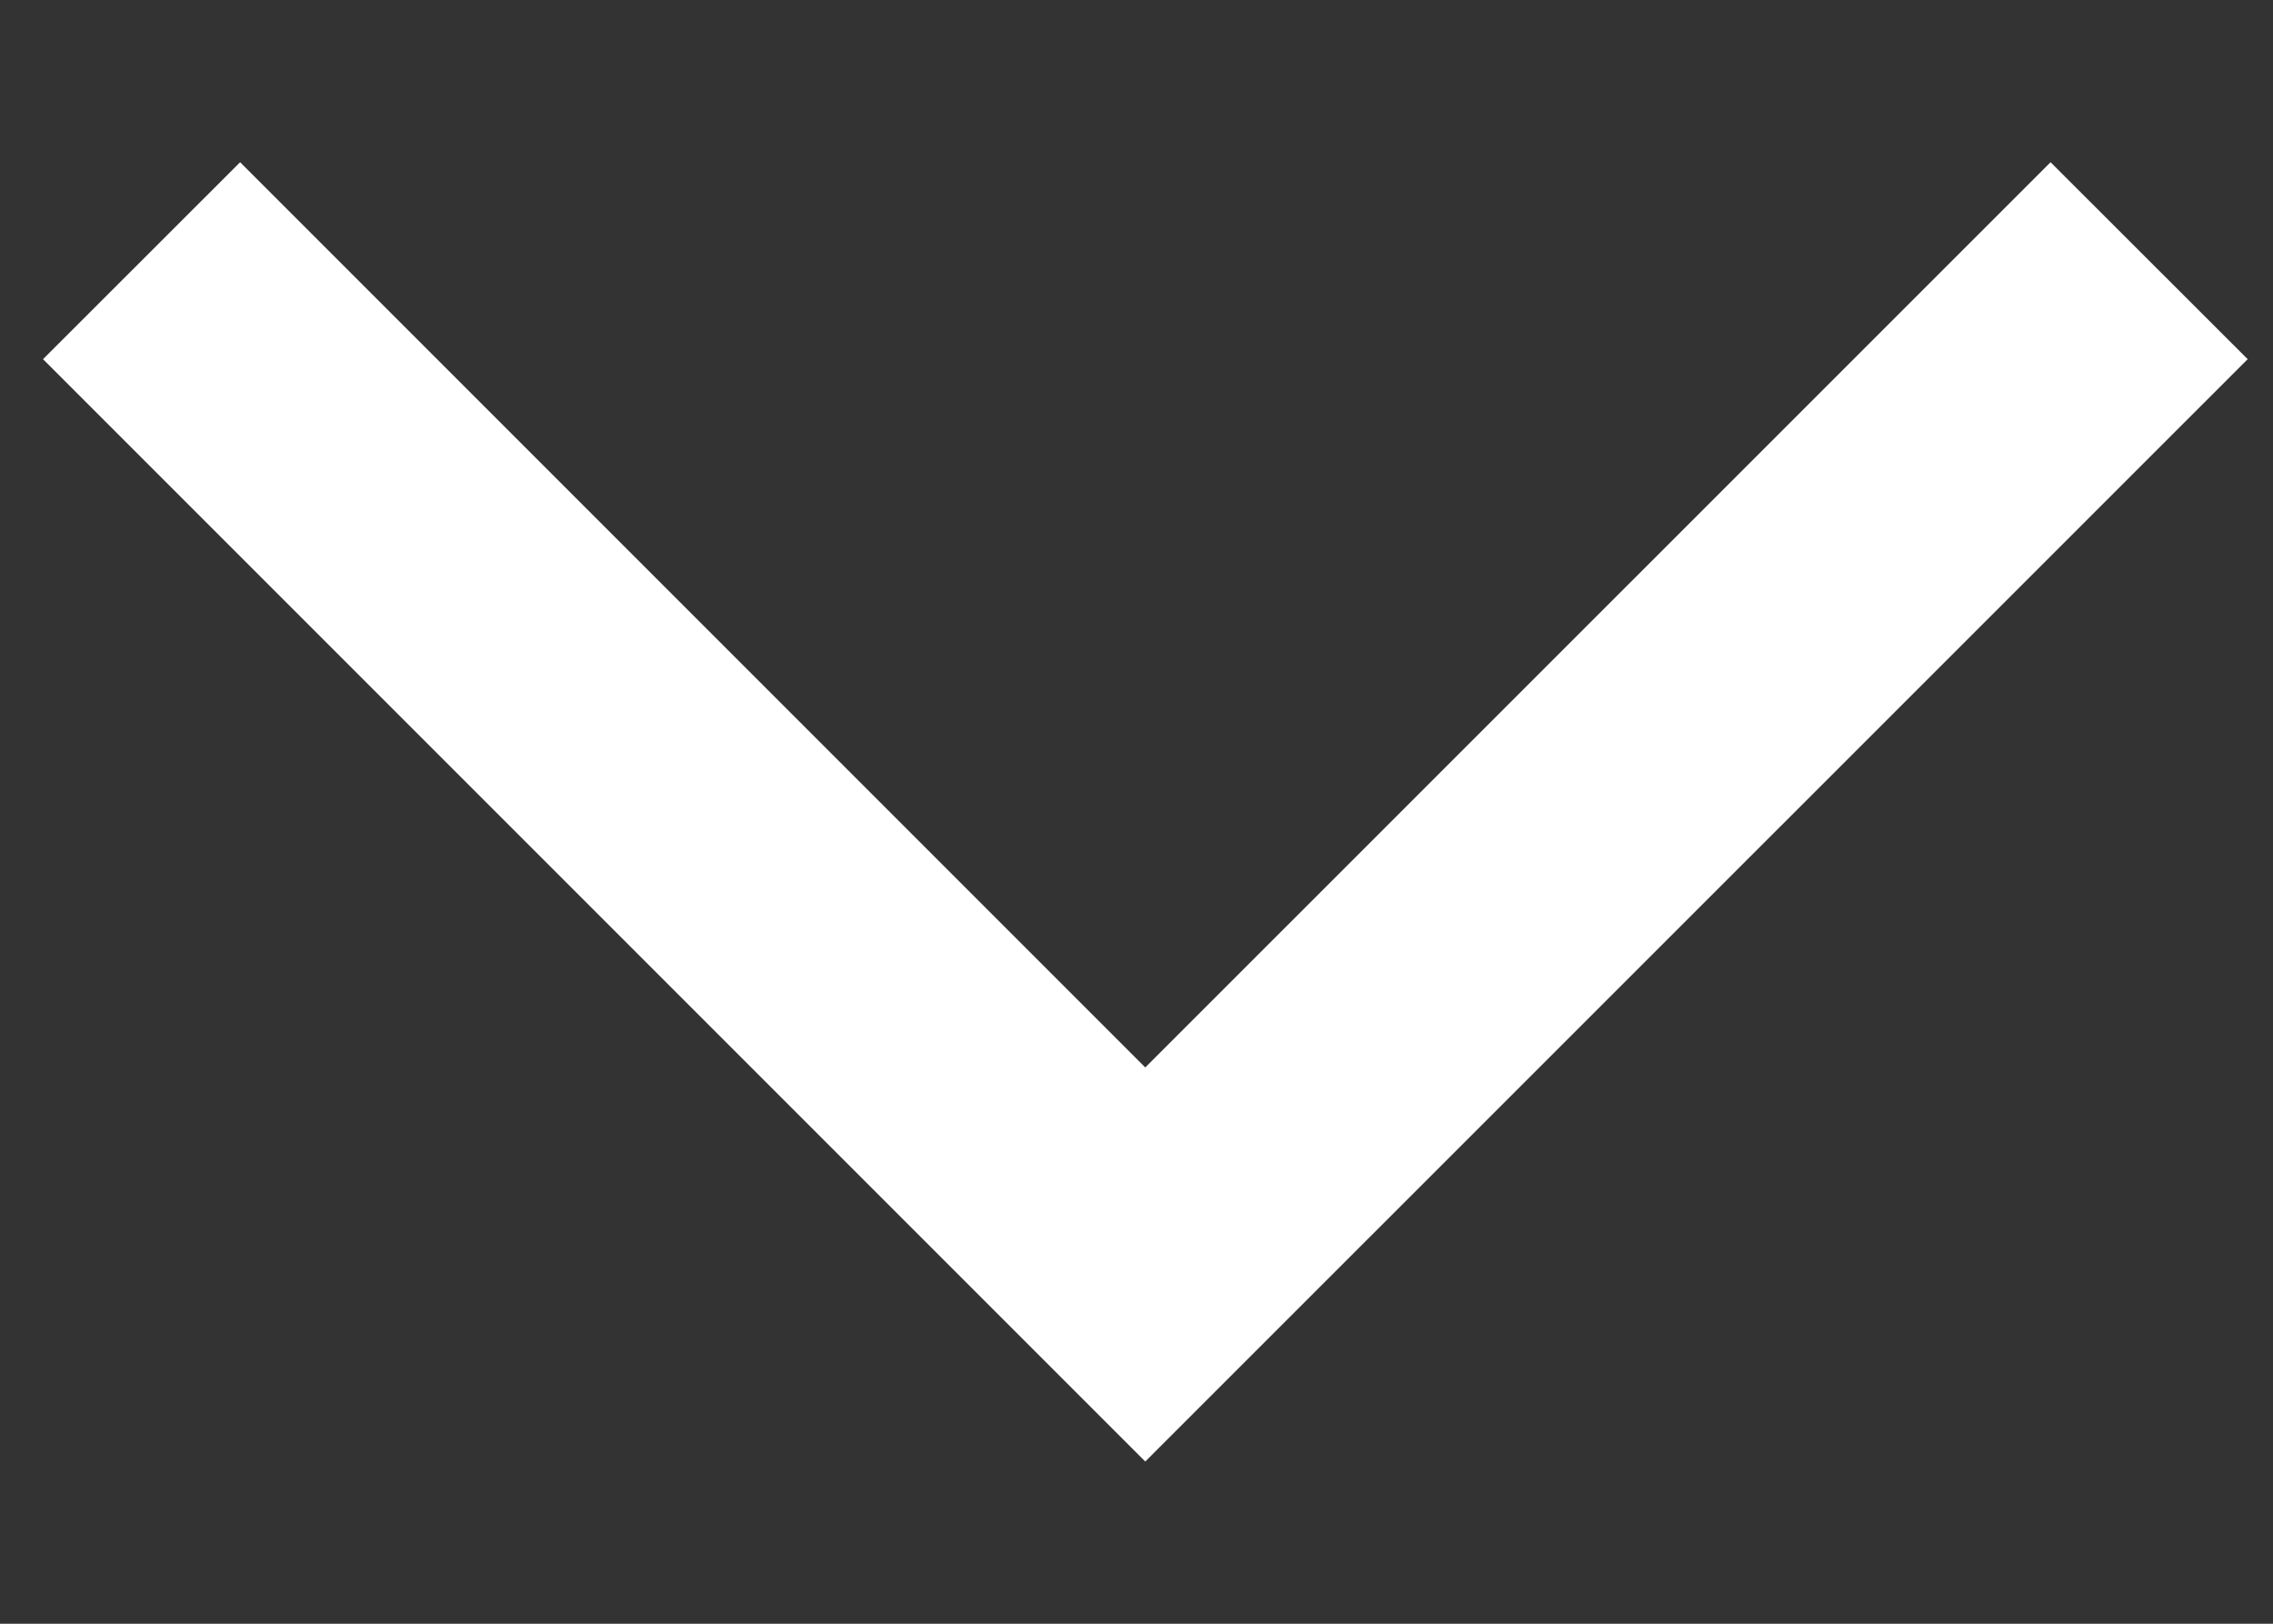 <svg width="14" height="10" viewBox="0 0 14 10" fill="none" xmlns="http://www.w3.org/2000/svg">
<rect x="0" y="0" width="14" height="10" fill="#333333" stroke="none"/>
<path d="M1.479 0.999L0.265 2.212L7.054 9.001L13.844 2.212L12.63 0.999L7.054 6.574L1.479 0.999Z" fill="white"/>
</svg>
